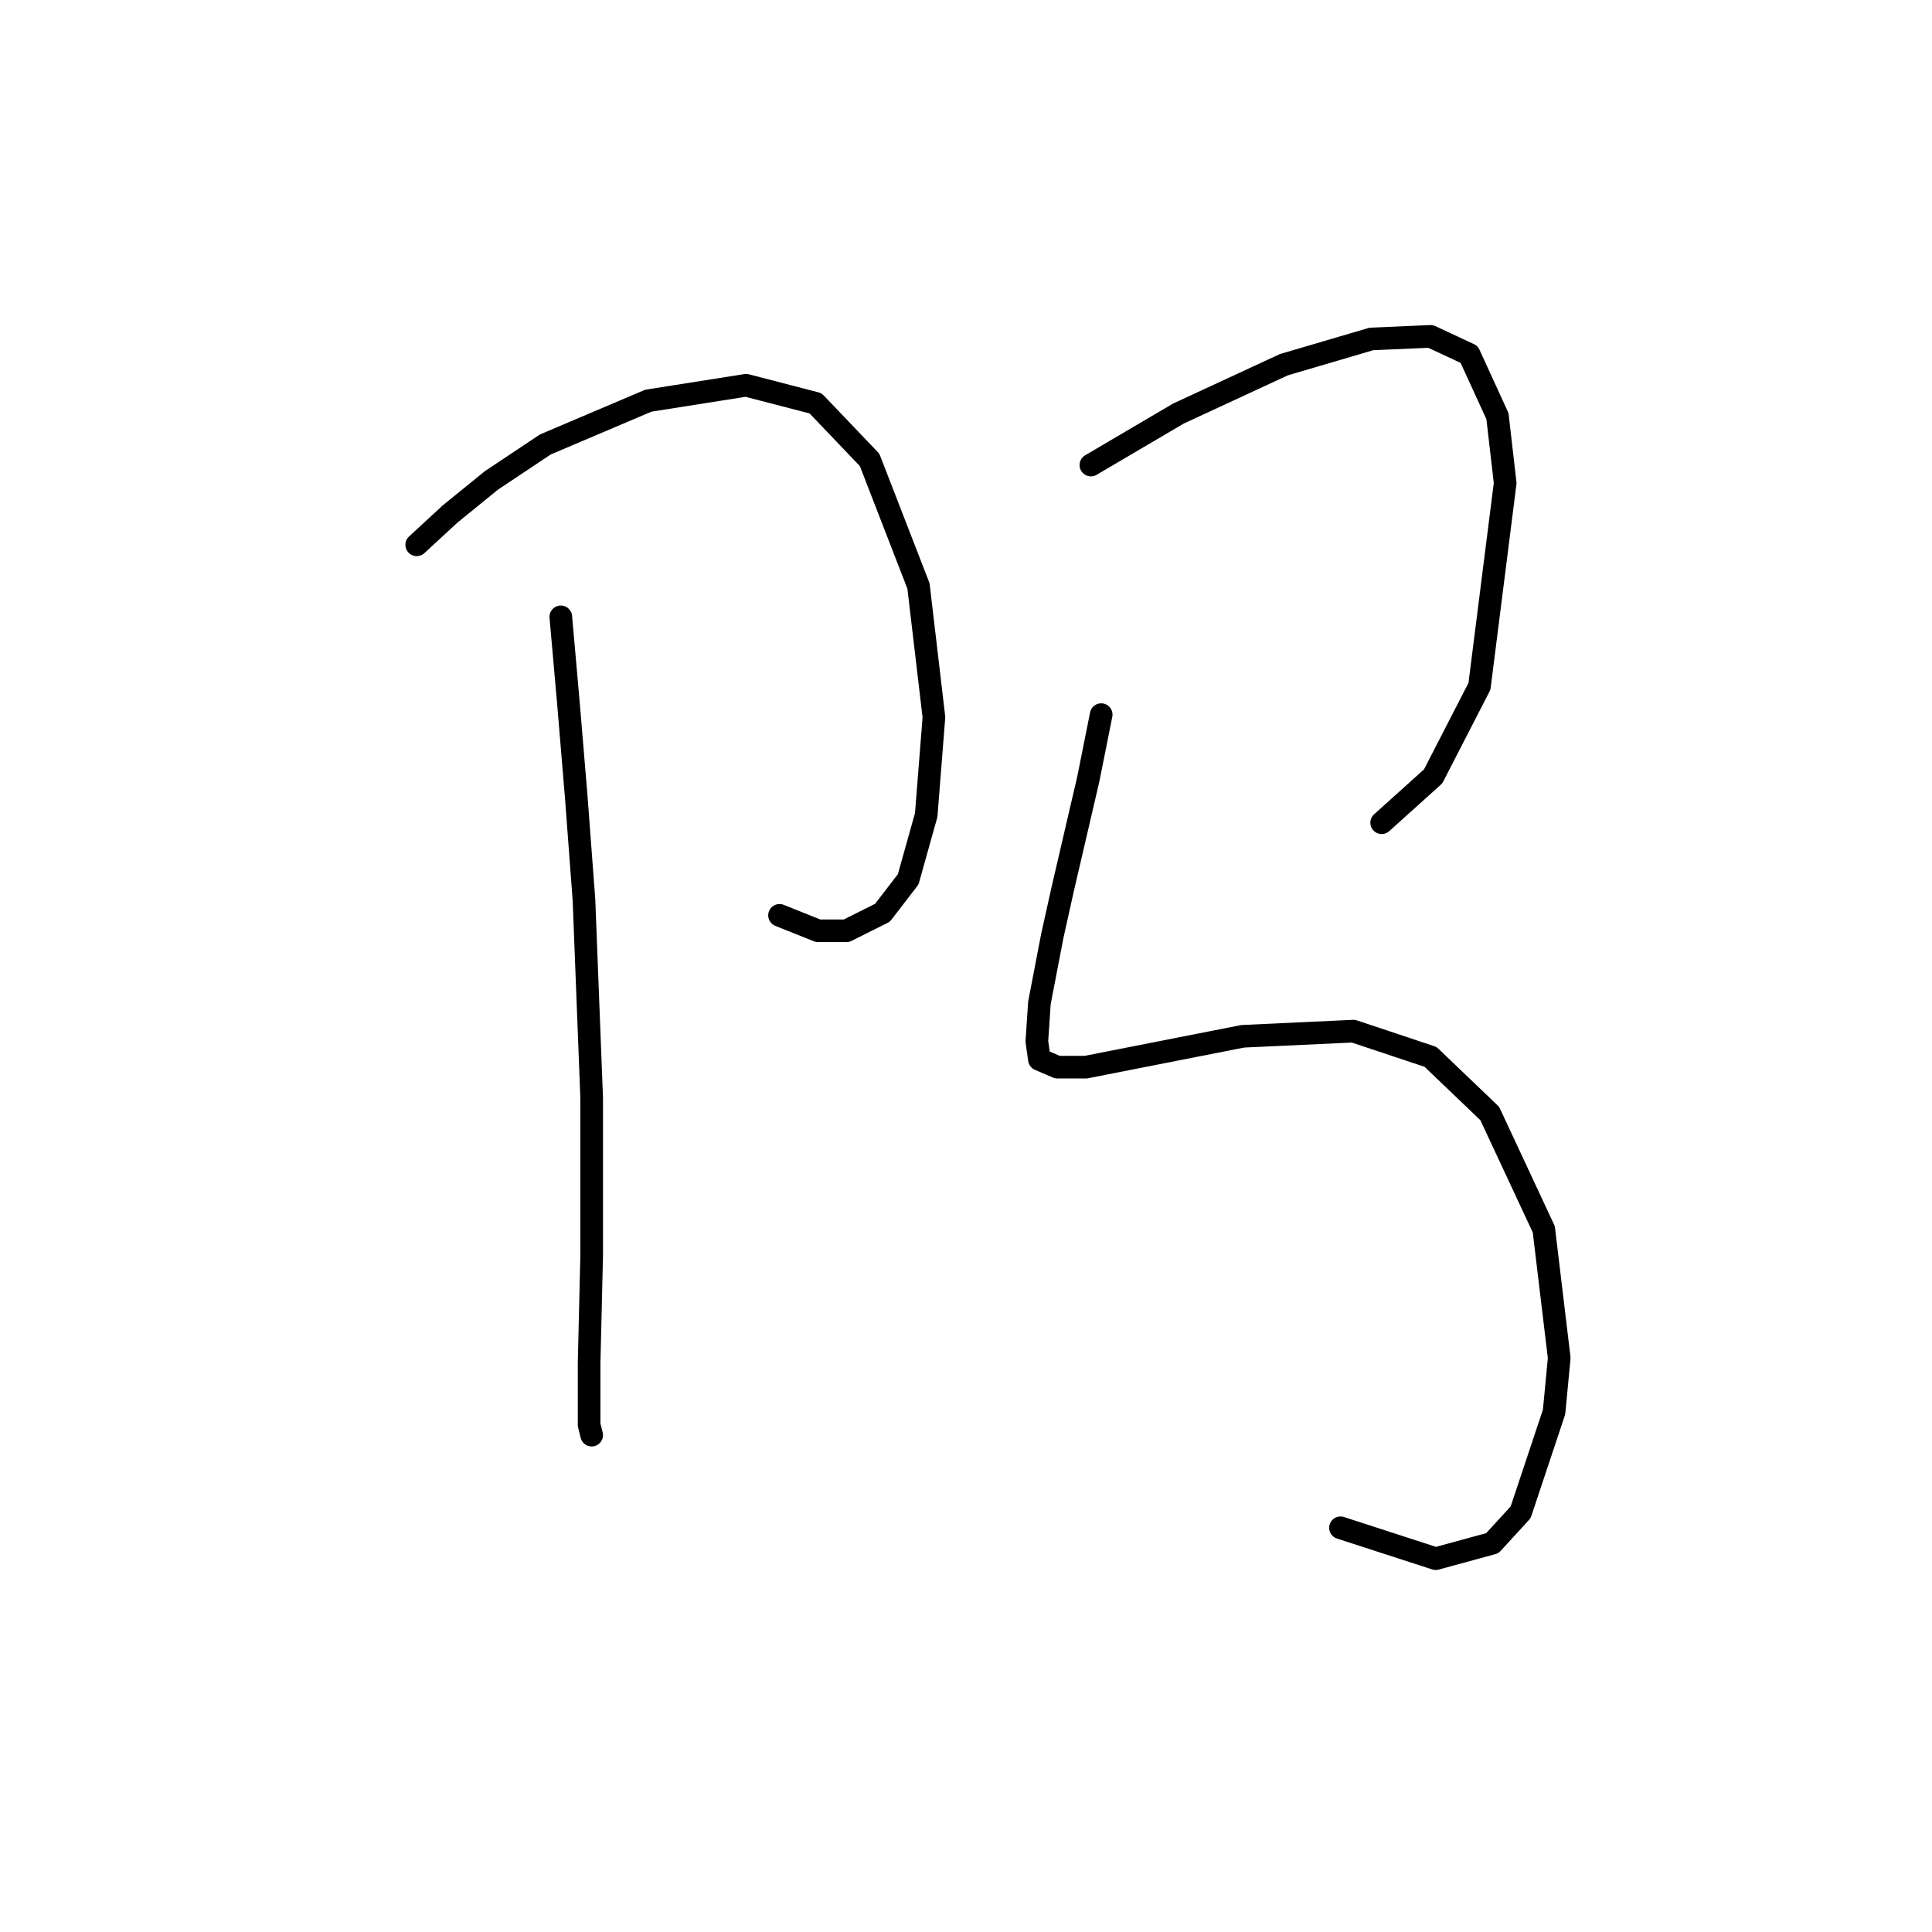 <?xml version="1.0" standalone="no"?>
    <svg width="256" height="256" xmlns="http://www.w3.org/2000/svg" version="1.1">
    <polyline stroke="black" stroke-width="3" stroke-linecap="round" fill="transparent" stroke-linejoin="round" points="55.216 72.19 59.648 68.099 65.104 63.666 72.264 58.893 85.903 53.096 98.859 51.05 108.065 53.437 115.226 60.938 121.704 77.646 123.75 95.035 122.727 107.992 120.34 116.516 116.931 120.948 112.157 123.335 108.406 123.335 103.292 121.289 103.292 121.289 " />
        <polyline stroke="black" stroke-width="3" stroke-linecap="round" fill="transparent" stroke-linejoin="round" points="74.31 81.737 75.333 93.33 76.356 105.605 77.379 119.243 78.401 145.498 78.401 166.297 78.06 180.617 78.06 188.8 78.401 190.164 78.401 190.164 " />
        <polyline stroke="black" stroke-width="3" stroke-linecap="round" fill="transparent" stroke-linejoin="round" points="144.549 61.62 156.142 54.801 170.121 48.323 181.714 44.913 189.556 44.572 194.671 46.959 198.421 55.142 199.444 64.007 196.035 90.943 189.897 102.877 183.078 109.014 183.078 109.014 " />
        <polyline stroke="black" stroke-width="3" stroke-linecap="round" fill="transparent" stroke-linejoin="round" points="145.913 94.694 144.208 103.218 140.798 117.88 139.434 124.017 137.729 132.882 137.388 137.997 137.729 140.383 140.116 141.406 143.867 141.406 164.666 137.315 179.327 136.633 189.556 140.042 197.398 147.544 204.559 162.887 206.604 179.935 205.923 187.096 201.49 200.393 197.739 204.485 190.238 206.531 177.622 202.439 177.622 202.439 " />
        </svg>
